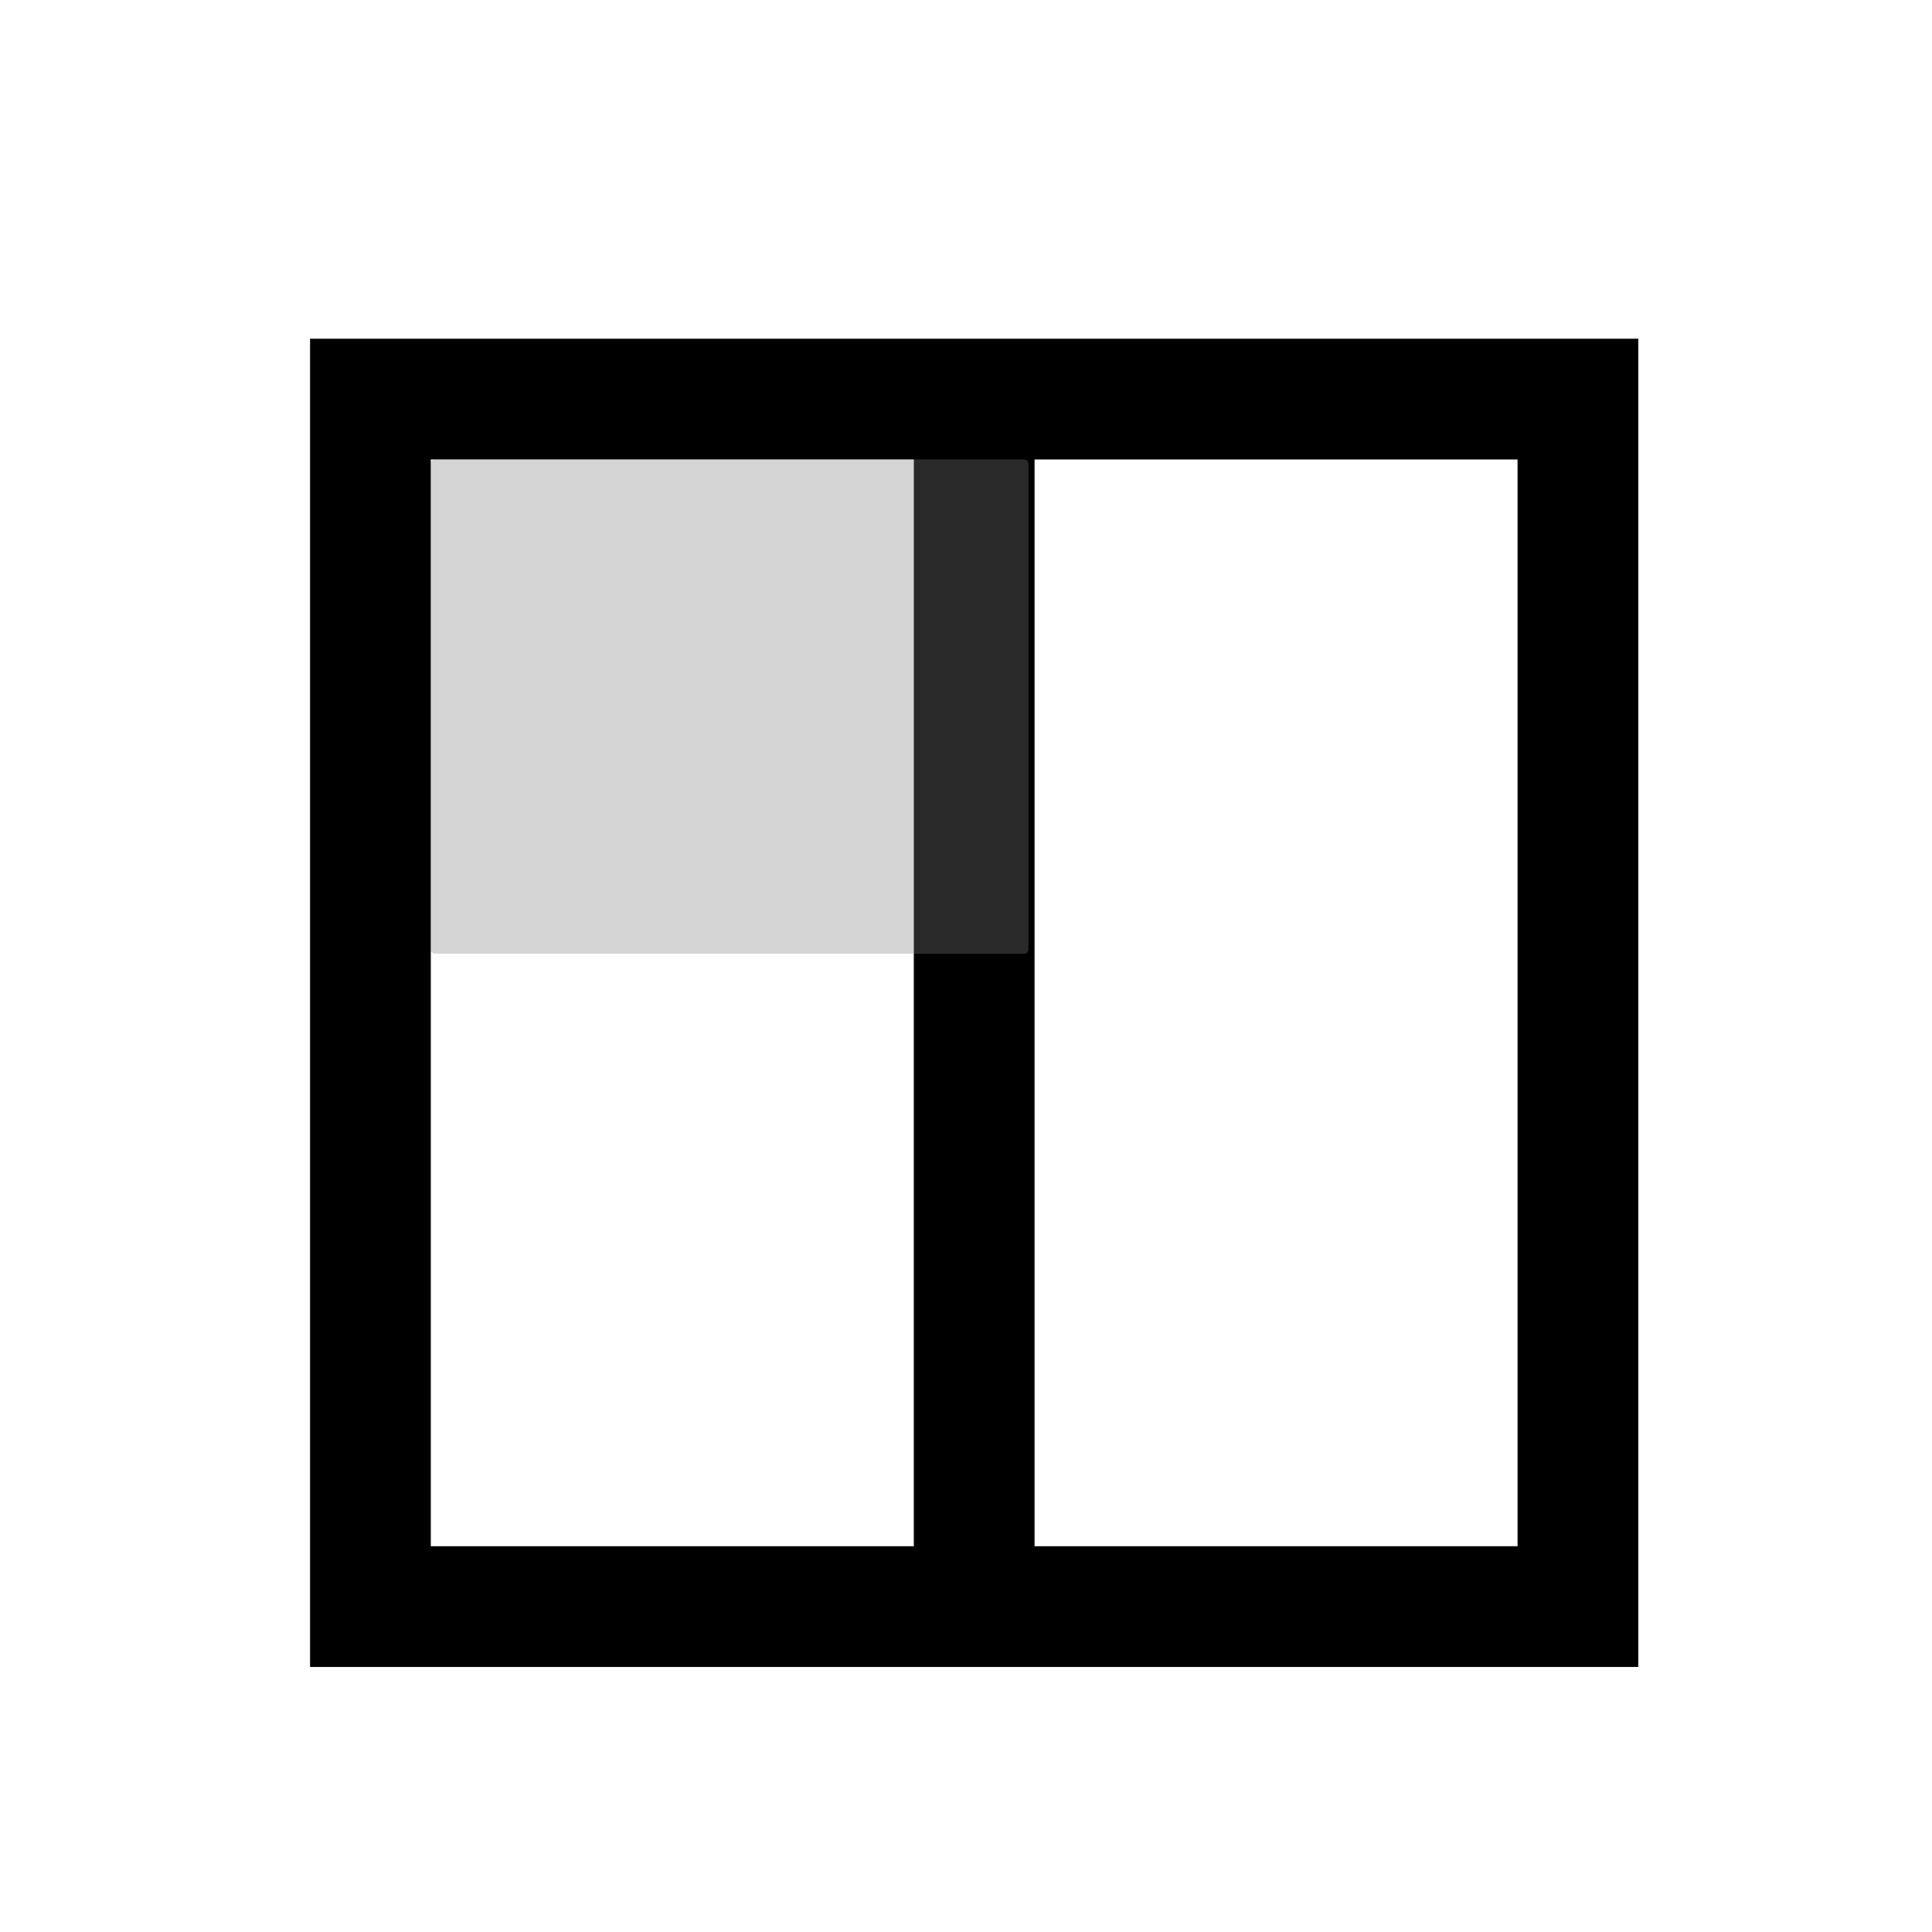 <?xml version="1.0" encoding="utf-8"?>
<svg xmlns="http://www.w3.org/2000/svg" viewBox="0 -64 512 512">
  <path d="M82.17 25.763h352v352h-352v-336zm32 32v288h128v-288zm160 0v288h128v-288z" />
  <rect width="158.373" height="130.983" x="114.169" y="57.763" ry="1.069" fill="gray" fill-opacity=".329"/>
</svg>